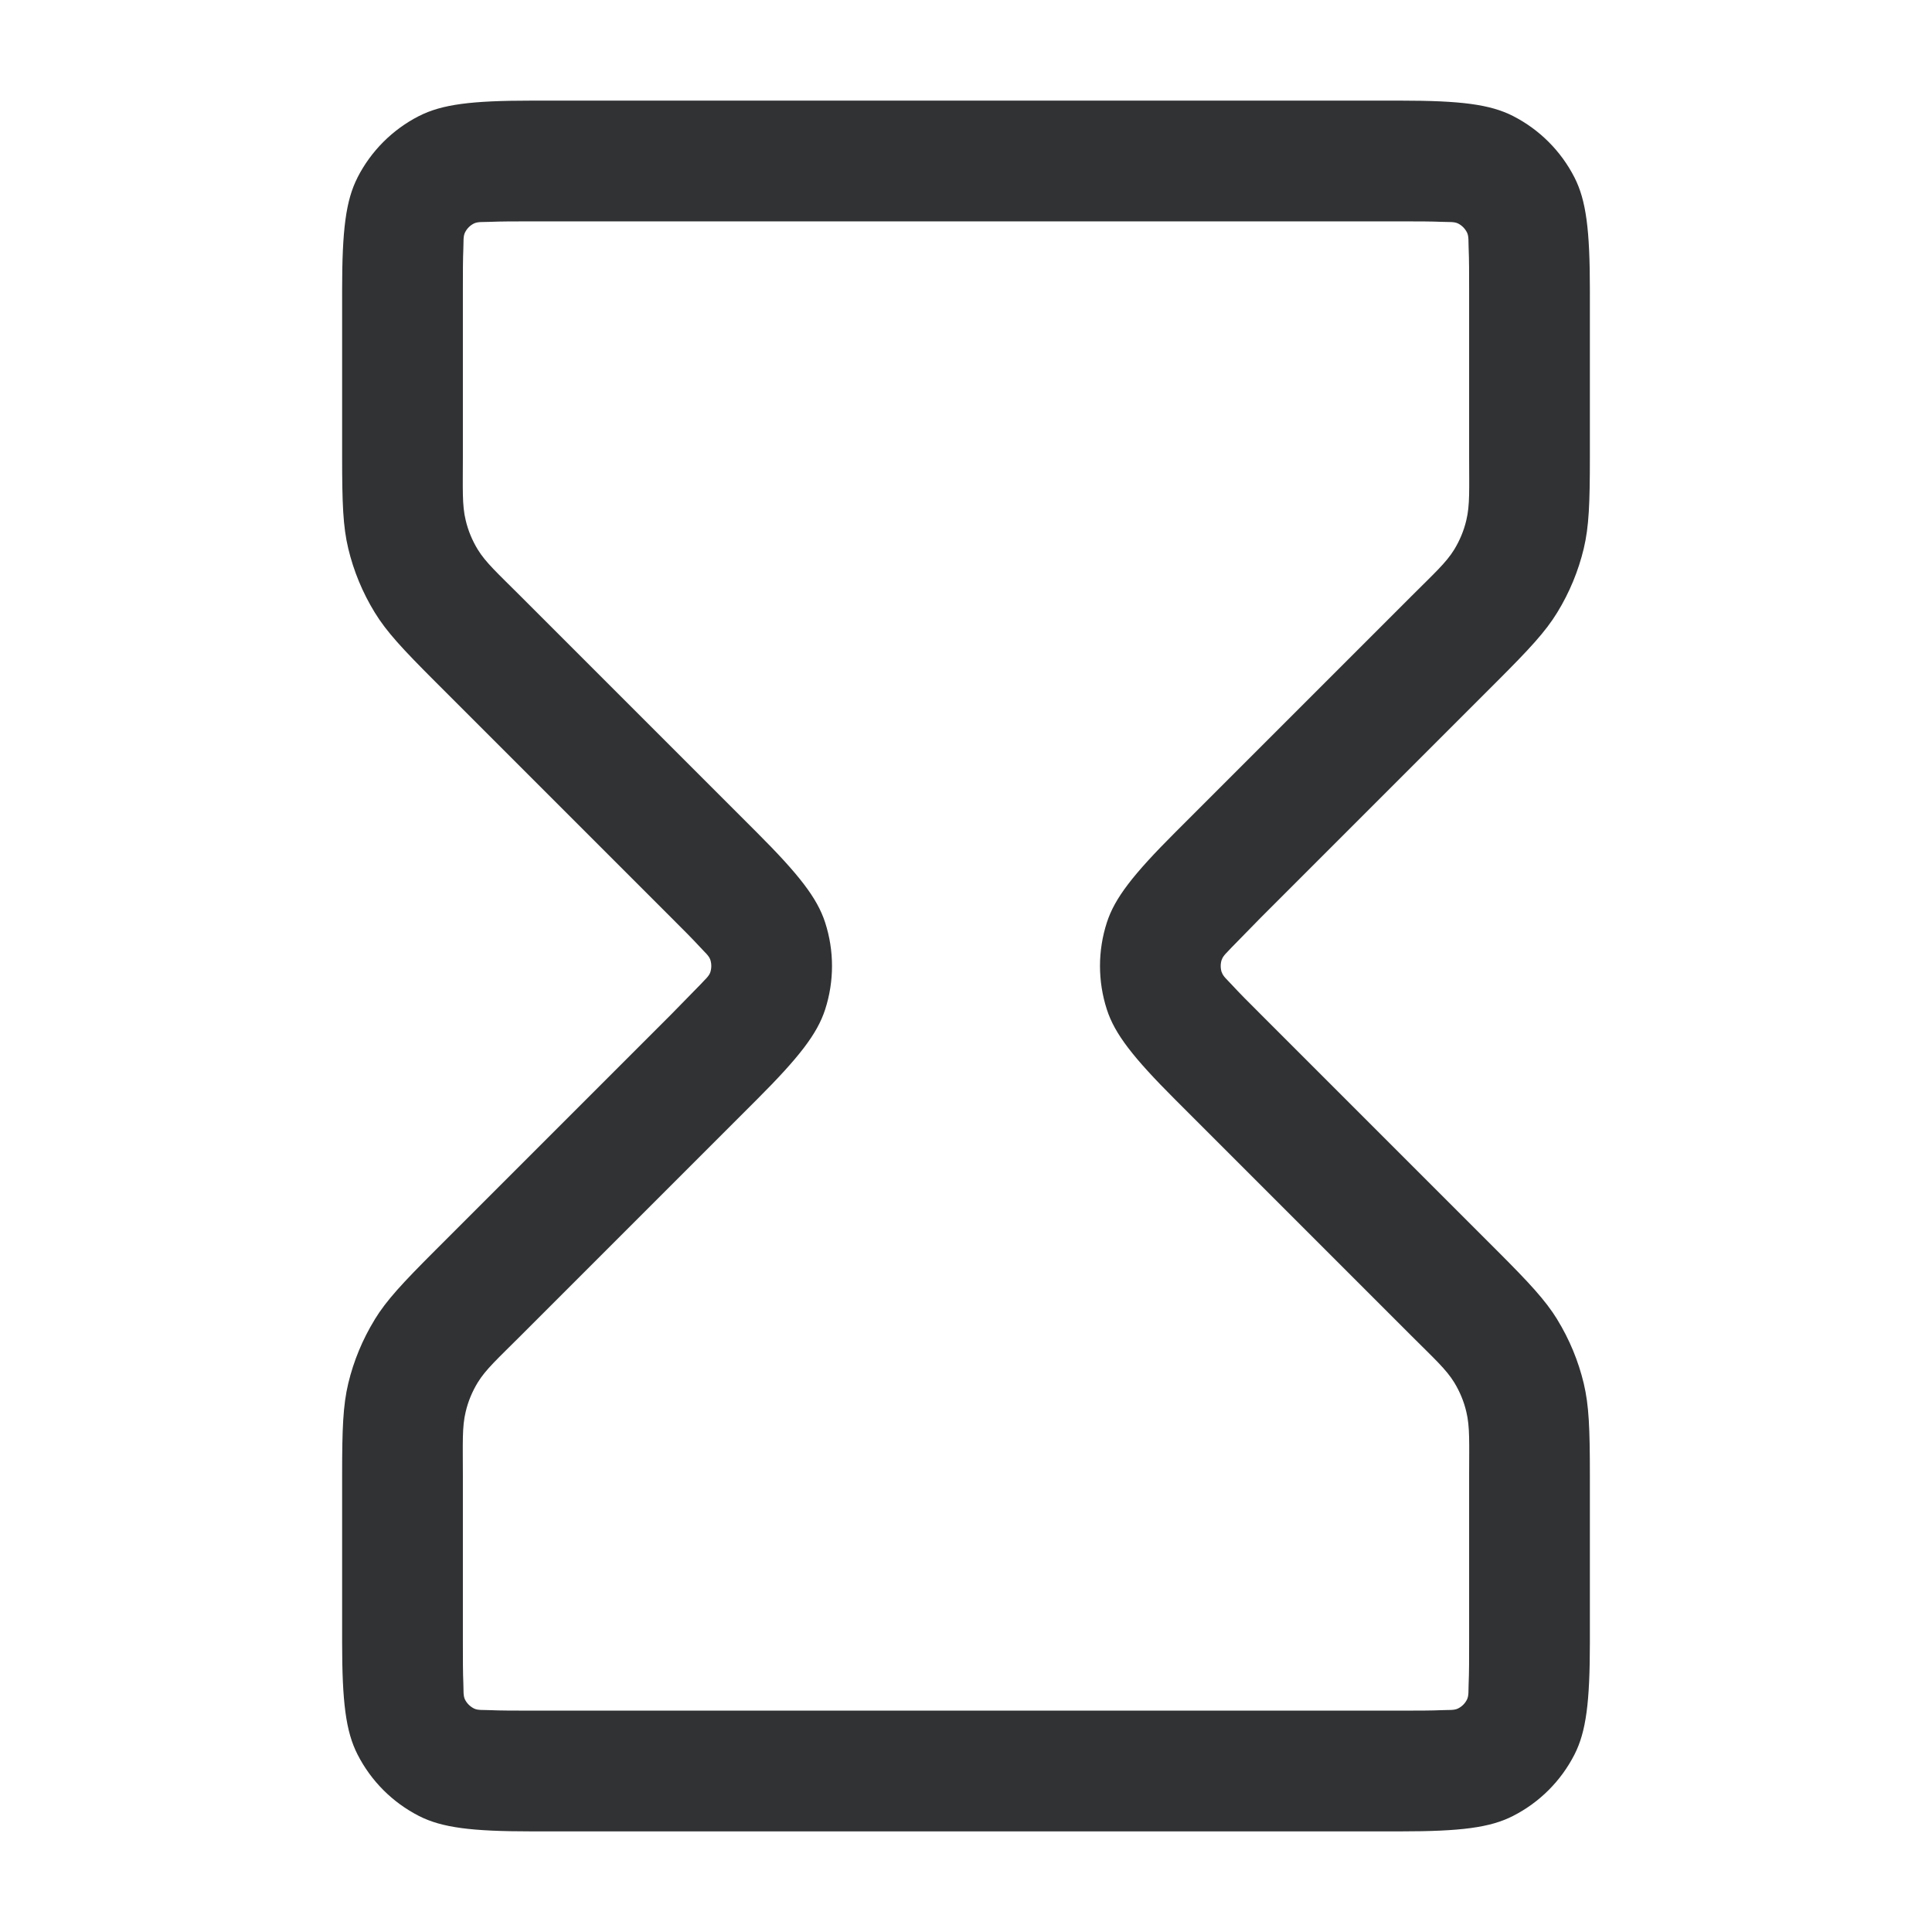 <svg width="24" height="24" viewBox="0 0 24 24" fill="none" xmlns="http://www.w3.org/2000/svg">
    <path fill-rule="evenodd" clip-rule="evenodd"
        d="M17.4 1.25H6.6C5.856 1.25 5.49 1.296 5.206 1.441C5.206 1.441 5.206 1.441 5.205 1.441C4.876 1.609 4.609 1.876 4.441 2.205C4.441 2.206 4.441 2.206 4.441 2.206C4.296 2.49 4.25 2.856 4.25 3.6V5.675C4.25 6.253 4.261 6.541 4.326 6.813C4.393 7.094 4.504 7.362 4.655 7.608C4.801 7.847 4.998 8.059 5.407 8.468L8.338 11.399C8.487 11.547 8.605 11.666 8.699 11.768C8.757 11.832 8.806 11.87 8.824 11.923C8.84 11.973 8.84 12.027 8.824 12.077C8.806 12.13 8.757 12.168 8.699 12.232L8.338 12.601L5.407 15.532C4.998 15.941 4.801 16.153 4.655 16.391C4.655 16.392 4.655 16.392 4.655 16.392C4.504 16.638 4.393 16.906 4.326 17.186C4.261 17.459 4.25 17.747 4.25 18.325V20.4C4.25 21.144 4.296 21.51 4.441 21.794C4.609 22.124 4.876 22.391 5.205 22.559C5.49 22.704 5.856 22.75 6.6 22.75H17.4C18.144 22.75 18.51 22.704 18.794 22.559C19.124 22.391 19.391 22.124 19.559 21.795C19.704 21.51 19.75 21.144 19.75 20.4V18.326C19.75 17.747 19.739 17.459 19.674 17.186C19.607 16.906 19.496 16.638 19.345 16.392C19.345 16.392 19.345 16.392 19.345 16.391C19.198 16.153 19.002 15.941 18.593 15.532L15.662 12.601C15.513 12.453 15.395 12.334 15.301 12.232C15.243 12.168 15.194 12.13 15.177 12.077H15.176C15.16 12.027 15.16 11.973 15.176 11.923H15.177C15.194 11.87 15.243 11.832 15.301 11.768L15.662 11.399L18.593 8.468C19.002 8.059 19.199 7.847 19.345 7.608C19.496 7.362 19.607 7.094 19.674 6.814C19.739 6.541 19.75 6.253 19.75 5.675V3.6C19.75 2.856 19.704 2.49 19.559 2.205C19.391 1.876 19.124 1.609 18.795 1.441C18.51 1.296 18.144 1.25 17.4 1.25ZM17.4 2.75C17.61 2.75 17.777 2.75 17.916 2.756C18.002 2.76 18.064 2.752 18.114 2.777C18.161 2.801 18.199 2.84 18.223 2.887C18.248 2.936 18.24 2.998 18.244 3.084C18.25 3.223 18.25 3.39 18.25 3.6V5.675C18.25 6.075 18.261 6.275 18.215 6.463C18.185 6.591 18.134 6.713 18.066 6.825C17.965 6.99 17.815 7.124 17.532 7.407L14.601 10.338C14.075 10.864 13.848 11.156 13.75 11.459C13.636 11.811 13.636 12.189 13.75 12.541C13.848 12.844 14.075 13.136 14.601 13.662L17.532 16.593C17.815 16.876 17.965 17.01 18.066 17.175C18.134 17.287 18.185 17.409 18.215 17.537C18.261 17.725 18.25 17.925 18.25 18.325V20.4C18.25 20.61 18.25 20.777 18.244 20.916C18.24 21.002 18.248 21.064 18.223 21.113C18.199 21.161 18.161 21.199 18.113 21.223C18.064 21.248 18.002 21.24 17.916 21.244C17.777 21.25 17.61 21.25 17.4 21.25H6.6C6.39 21.25 6.223 21.25 6.084 21.244C5.998 21.24 5.936 21.248 5.887 21.223C5.84 21.199 5.801 21.161 5.777 21.114C5.752 21.064 5.76 21.002 5.756 20.916C5.75 20.777 5.75 20.61 5.75 20.4V18.326C5.75 17.925 5.739 17.725 5.785 17.537C5.815 17.409 5.866 17.287 5.934 17.175C6.035 17.01 6.185 16.876 6.468 16.593L9.399 13.662C9.925 13.136 10.152 12.844 10.25 12.541C10.364 12.189 10.364 11.811 10.25 11.459C10.152 11.156 9.925 10.864 9.399 10.338L6.468 7.407C6.185 7.124 6.035 6.99 5.934 6.825C5.866 6.713 5.815 6.591 5.785 6.463C5.739 6.275 5.75 6.075 5.75 5.675V3.6C5.75 3.39 5.75 3.223 5.756 3.084C5.76 2.998 5.752 2.936 5.777 2.887C5.801 2.839 5.839 2.801 5.886 2.777C5.936 2.752 5.998 2.76 6.084 2.756C6.223 2.75 6.39 2.75 6.6 2.75H17.4Z"
        fill="#303233" />
</svg>
